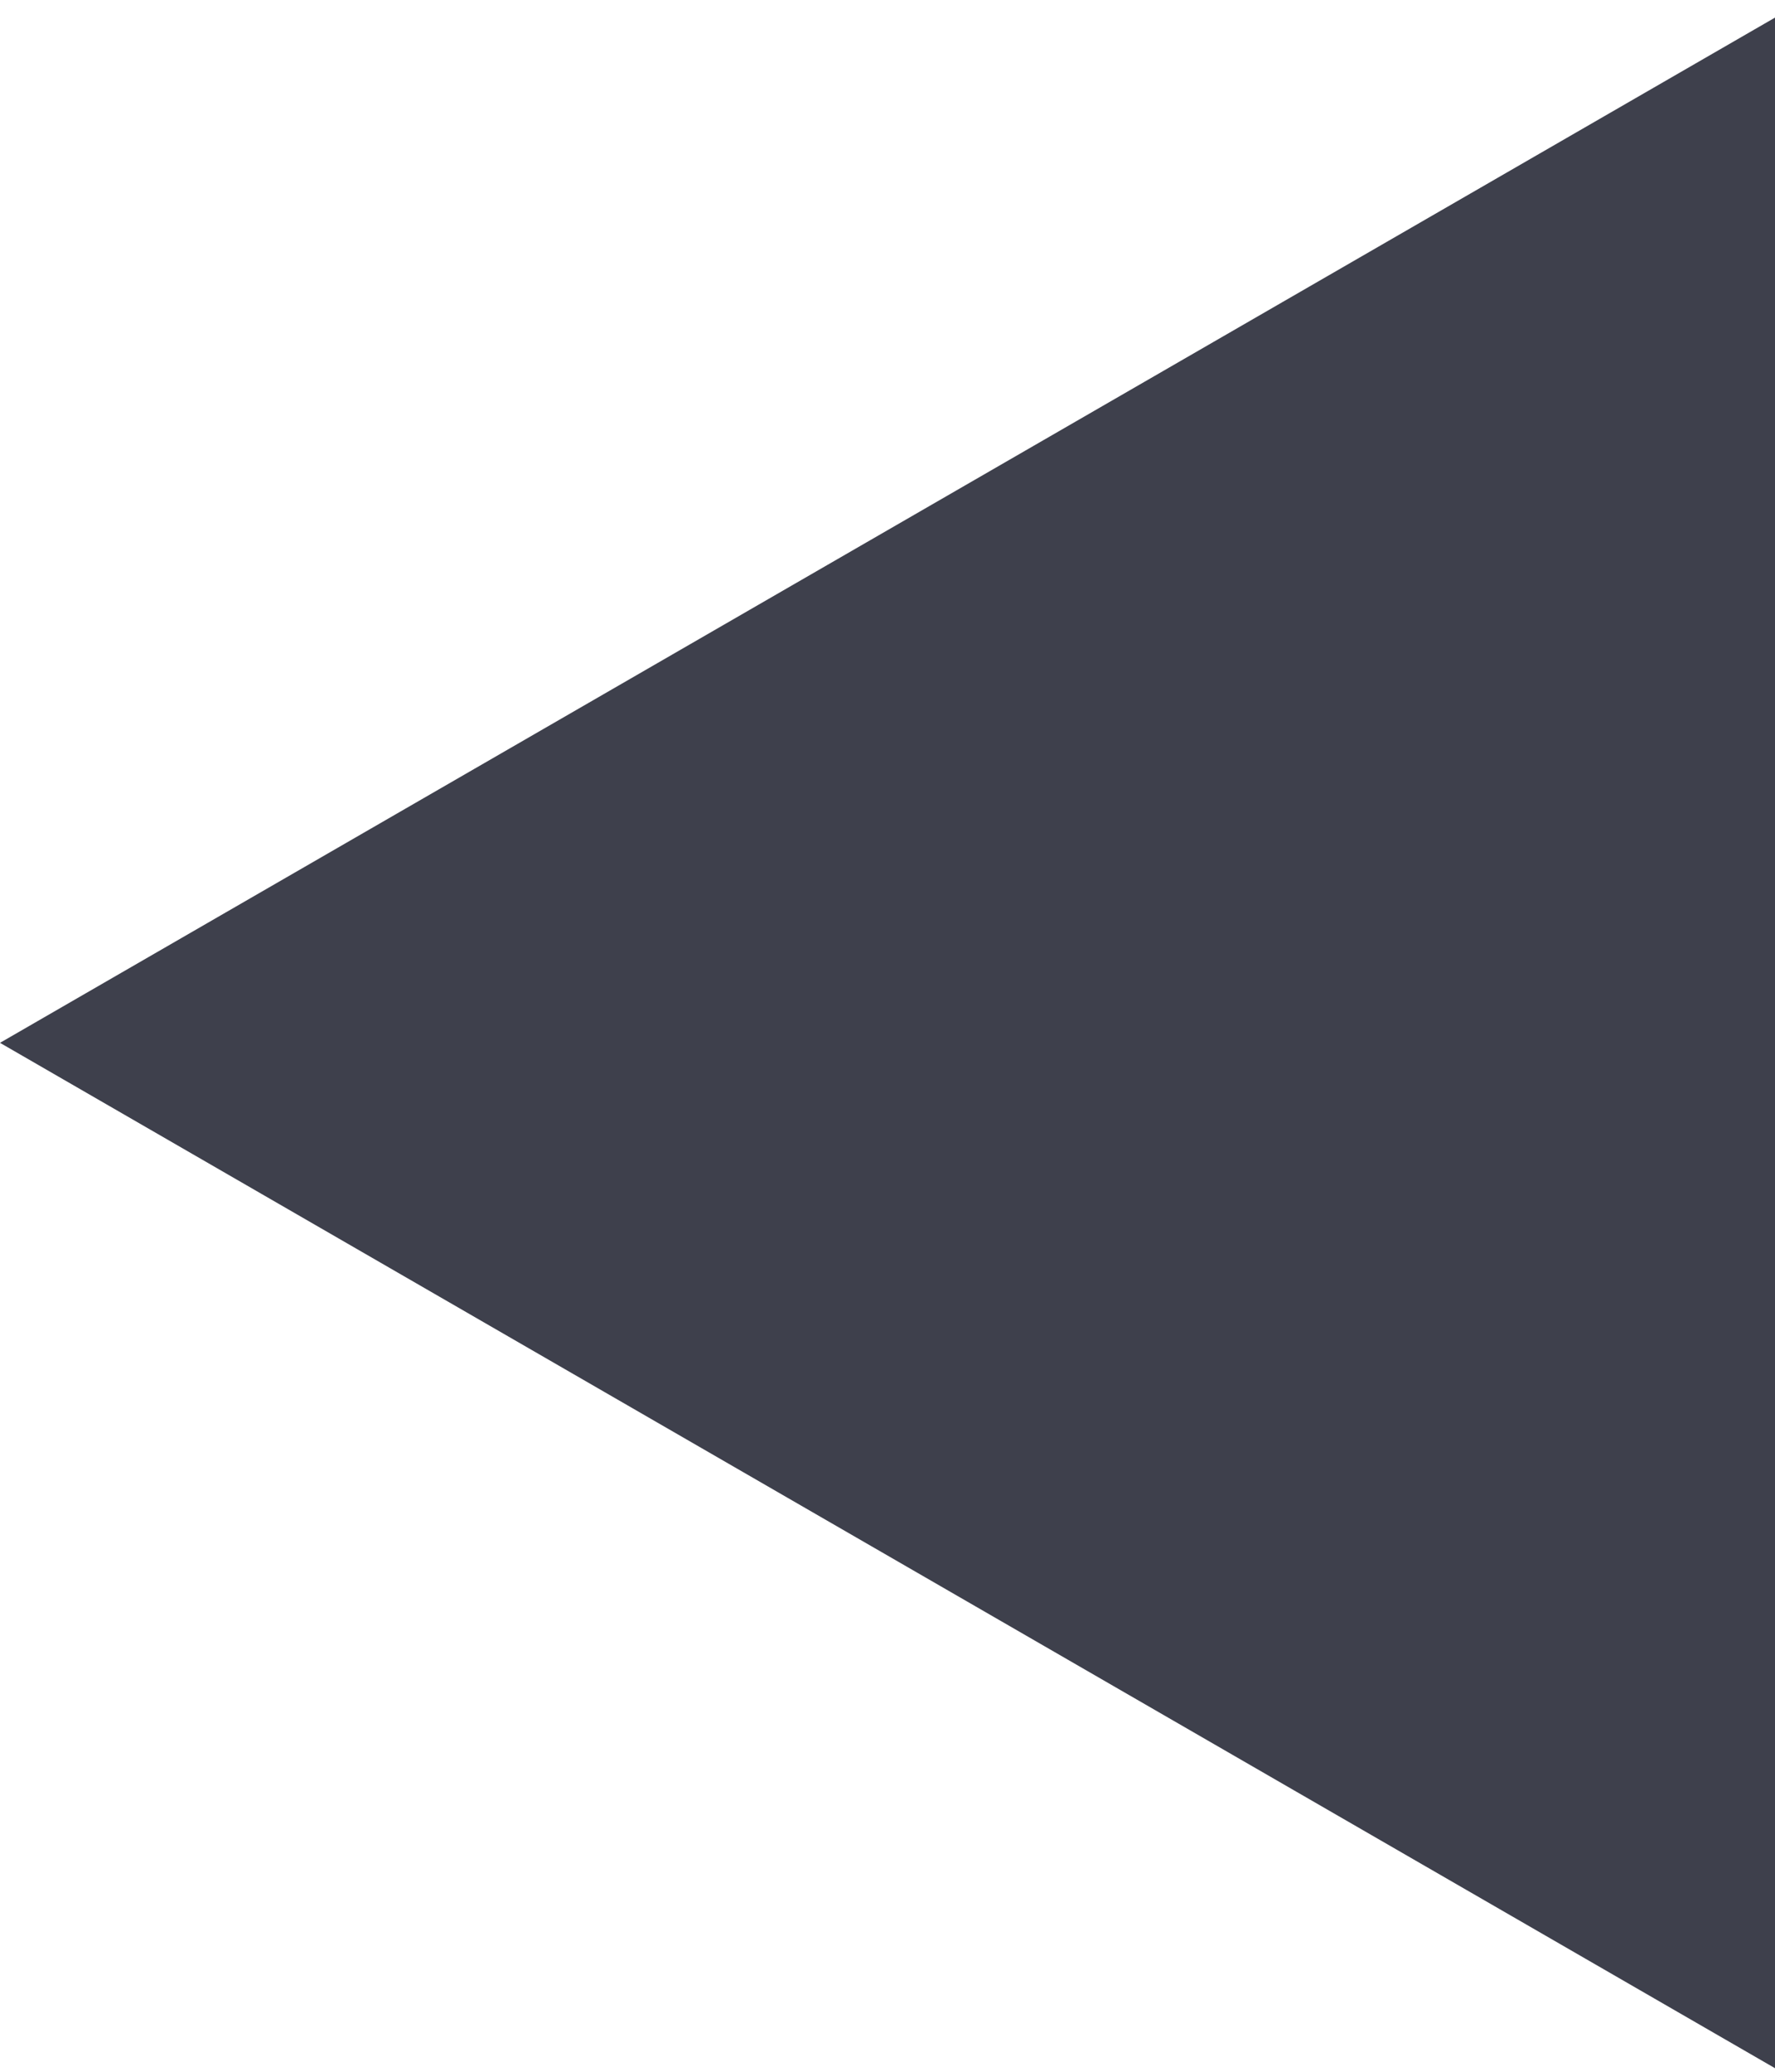 <svg width="12" height="14" viewBox="0 0 12 14" fill="none" xmlns="http://www.w3.org/2000/svg">
<g clip-path="url(#clip0_804_450)">
<path d="M-3.93402e-07 7.047L13.5 -0.747L13.5 14.842L-3.93402e-07 7.047Z" fill="#3E404C"/>
</g>
<defs>
<clipPath id="clip0_804_450">
<rect width="12" height="14" fill="white"/>
</clipPath>
</defs>
</svg>
